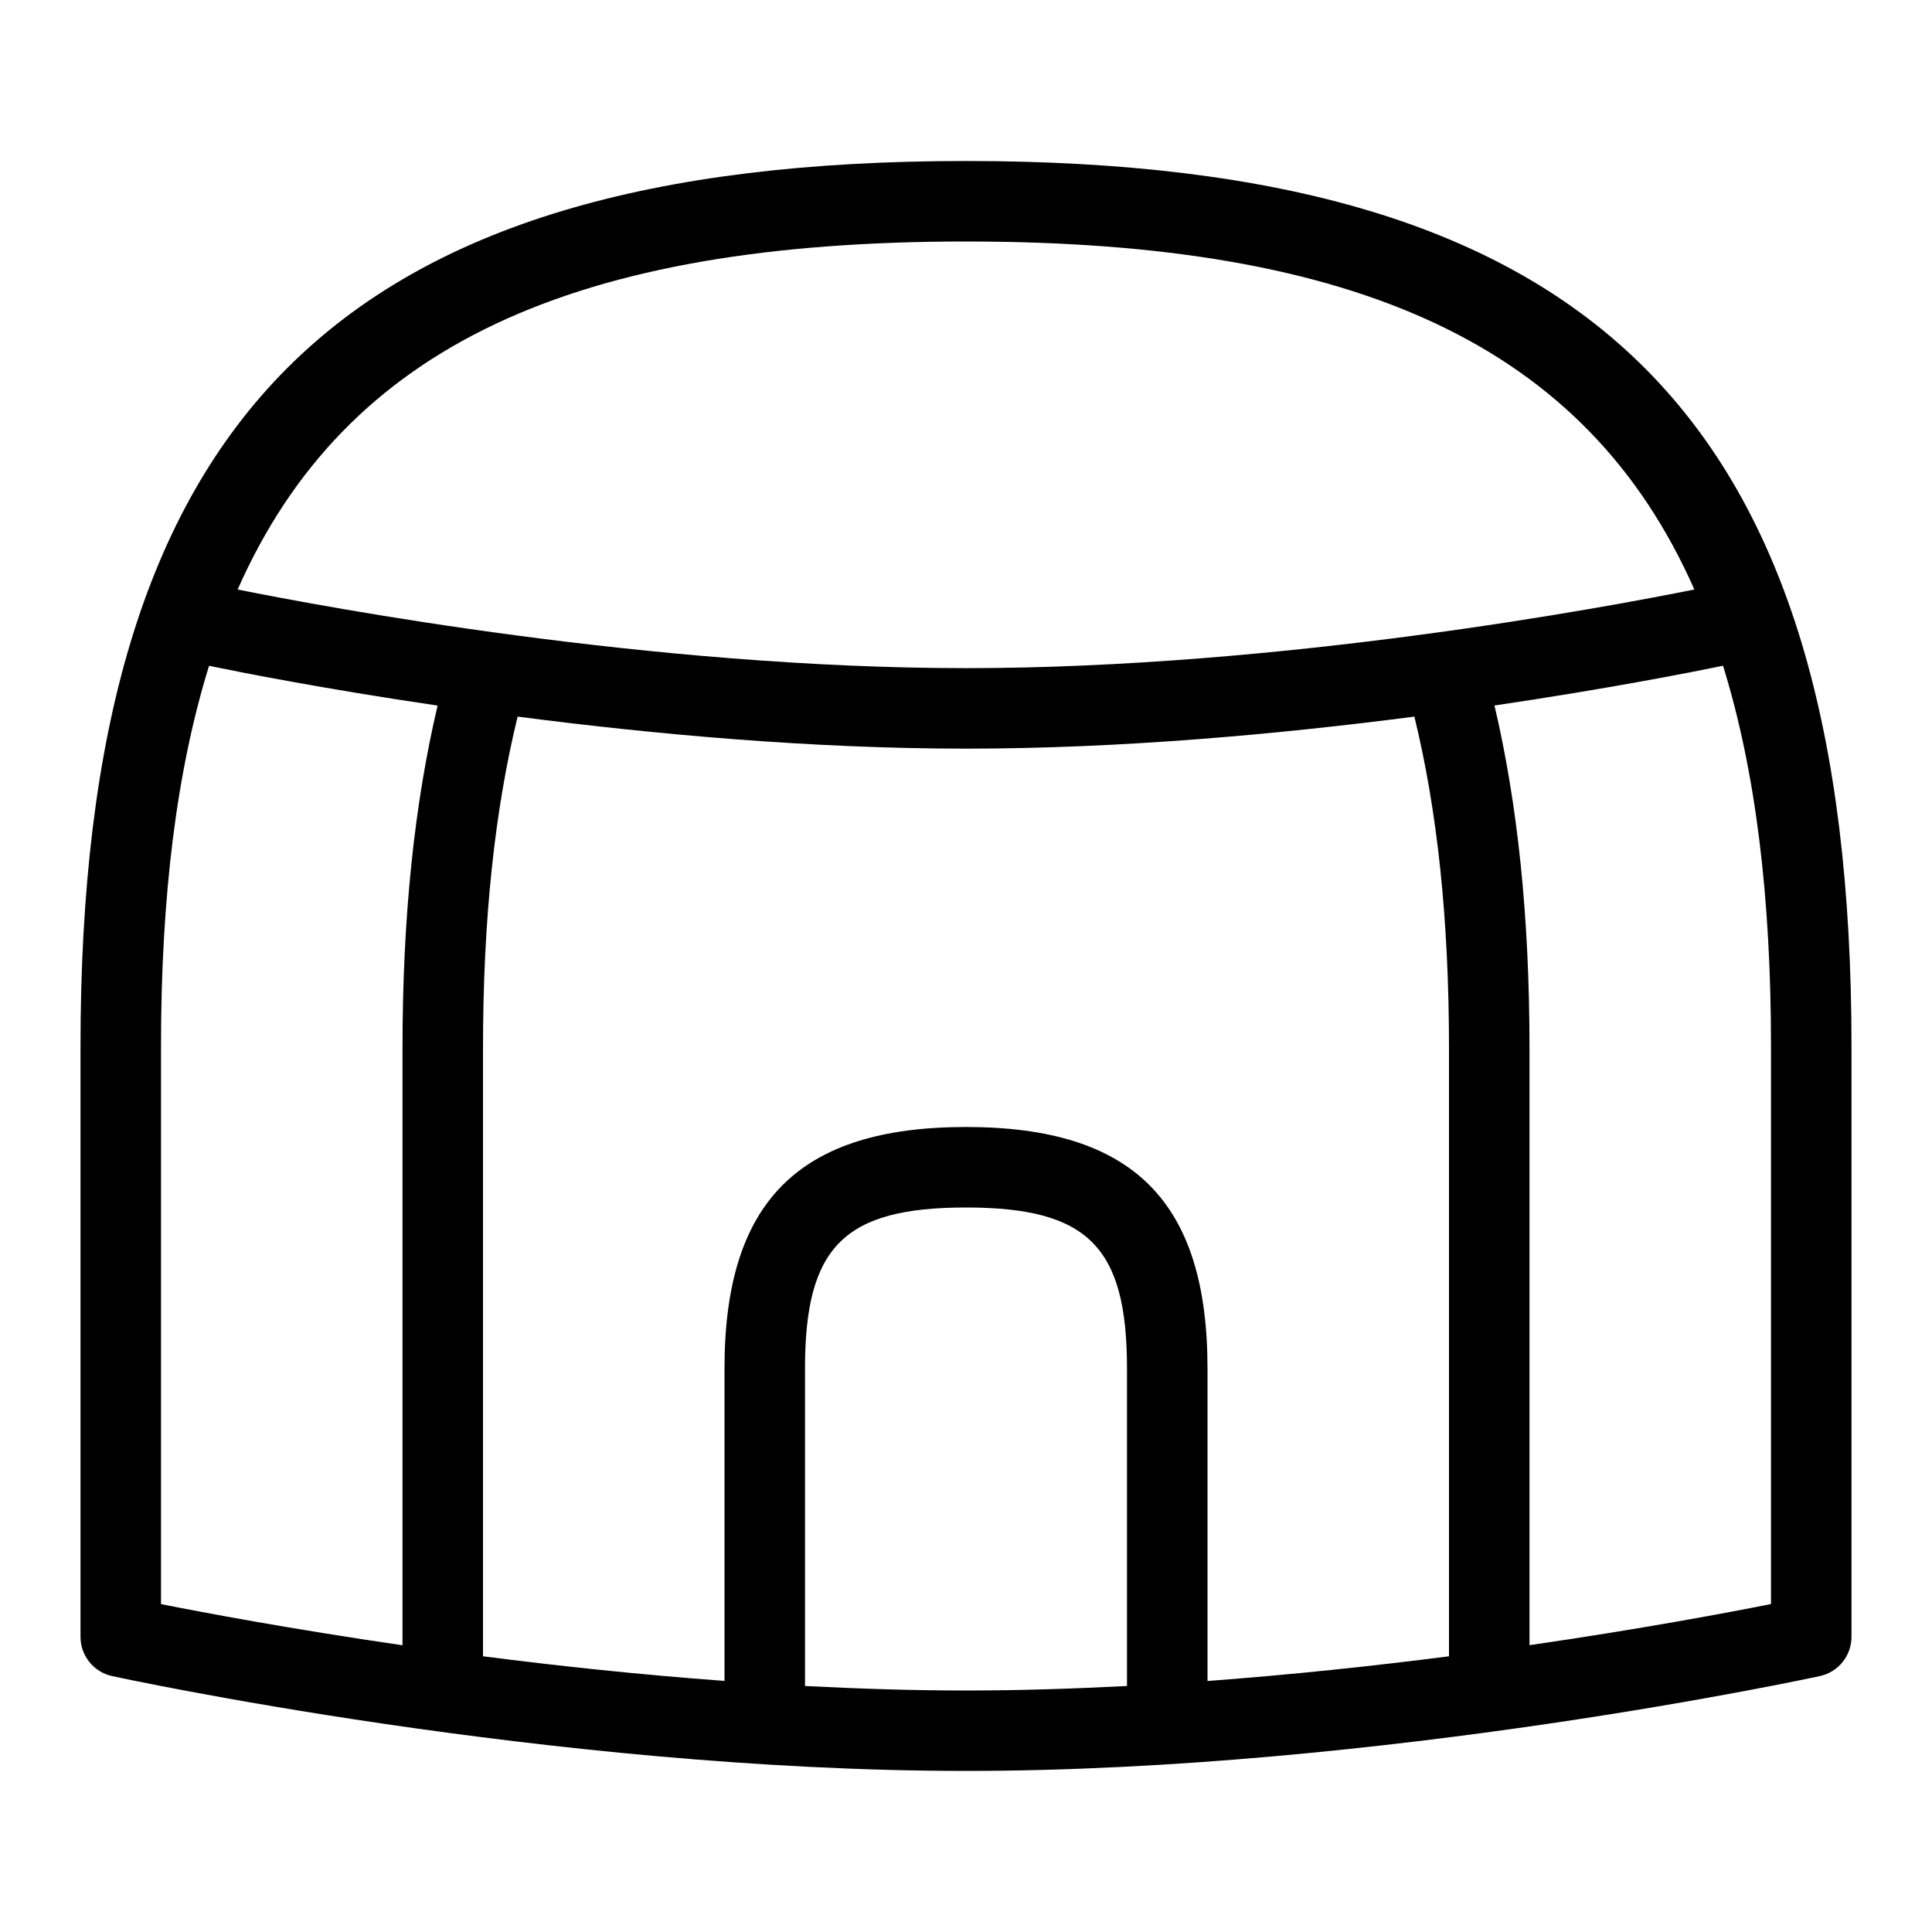 <svg id="Layer_1" viewBox="0 0 24 24" xmlns="http://www.w3.org/2000/svg" data-name="Layer 1"><path d="m12 2c-7.813 0-11 3.187-11 11v7.333c0 .235.164.438.393.488.054.012 5.428 1.178 10.607 1.178s10.554-1.167 10.607-1.178c.229-.05.393-.253.393-.488v-7.333c0-7.813-3.187-11-11-11zm0 1c4.854 0 7.704 1.283 9.048 4.323-1.094.22-5.135.977-9.048.977s-7.954-.757-9.048-.977c1.344-3.039 4.194-4.323 9.048-4.323zm6 10.025v7.55c-.924.119-1.942.228-3 .307v-3.882c0-2.075-.925-3-3-3s-3 .925-3 3v3.881c-1.058-.078-2.076-.187-3-.306v-7.55c0-1.612.146-2.958.43-4.123 1.648.214 3.622.398 5.57.398s3.923-.184 5.57-.398c.284 1.164.43 2.51.43 4.123zm-16-.025c0-1.864.193-3.427.597-4.729.367.076 1.412.284 2.839.494-.287 1.22-.436 2.613-.436 4.26v7.413c-1.375-.2-2.455-.403-3-.511v-6.926zm8 7.944v-3.944c0-1.514.486-2 2-2s2 .486 2 2v3.944c-.662.034-1.332.056-2 .056s-1.338-.022-2-.056zm12-1.018c-.545.109-1.625.311-3 .511v-7.413c0-1.649-.149-3.041-.435-4.26 1.427-.211 2.471-.418 2.839-.494.404 1.302.596 2.866.596 4.729v6.926z"/></svg>